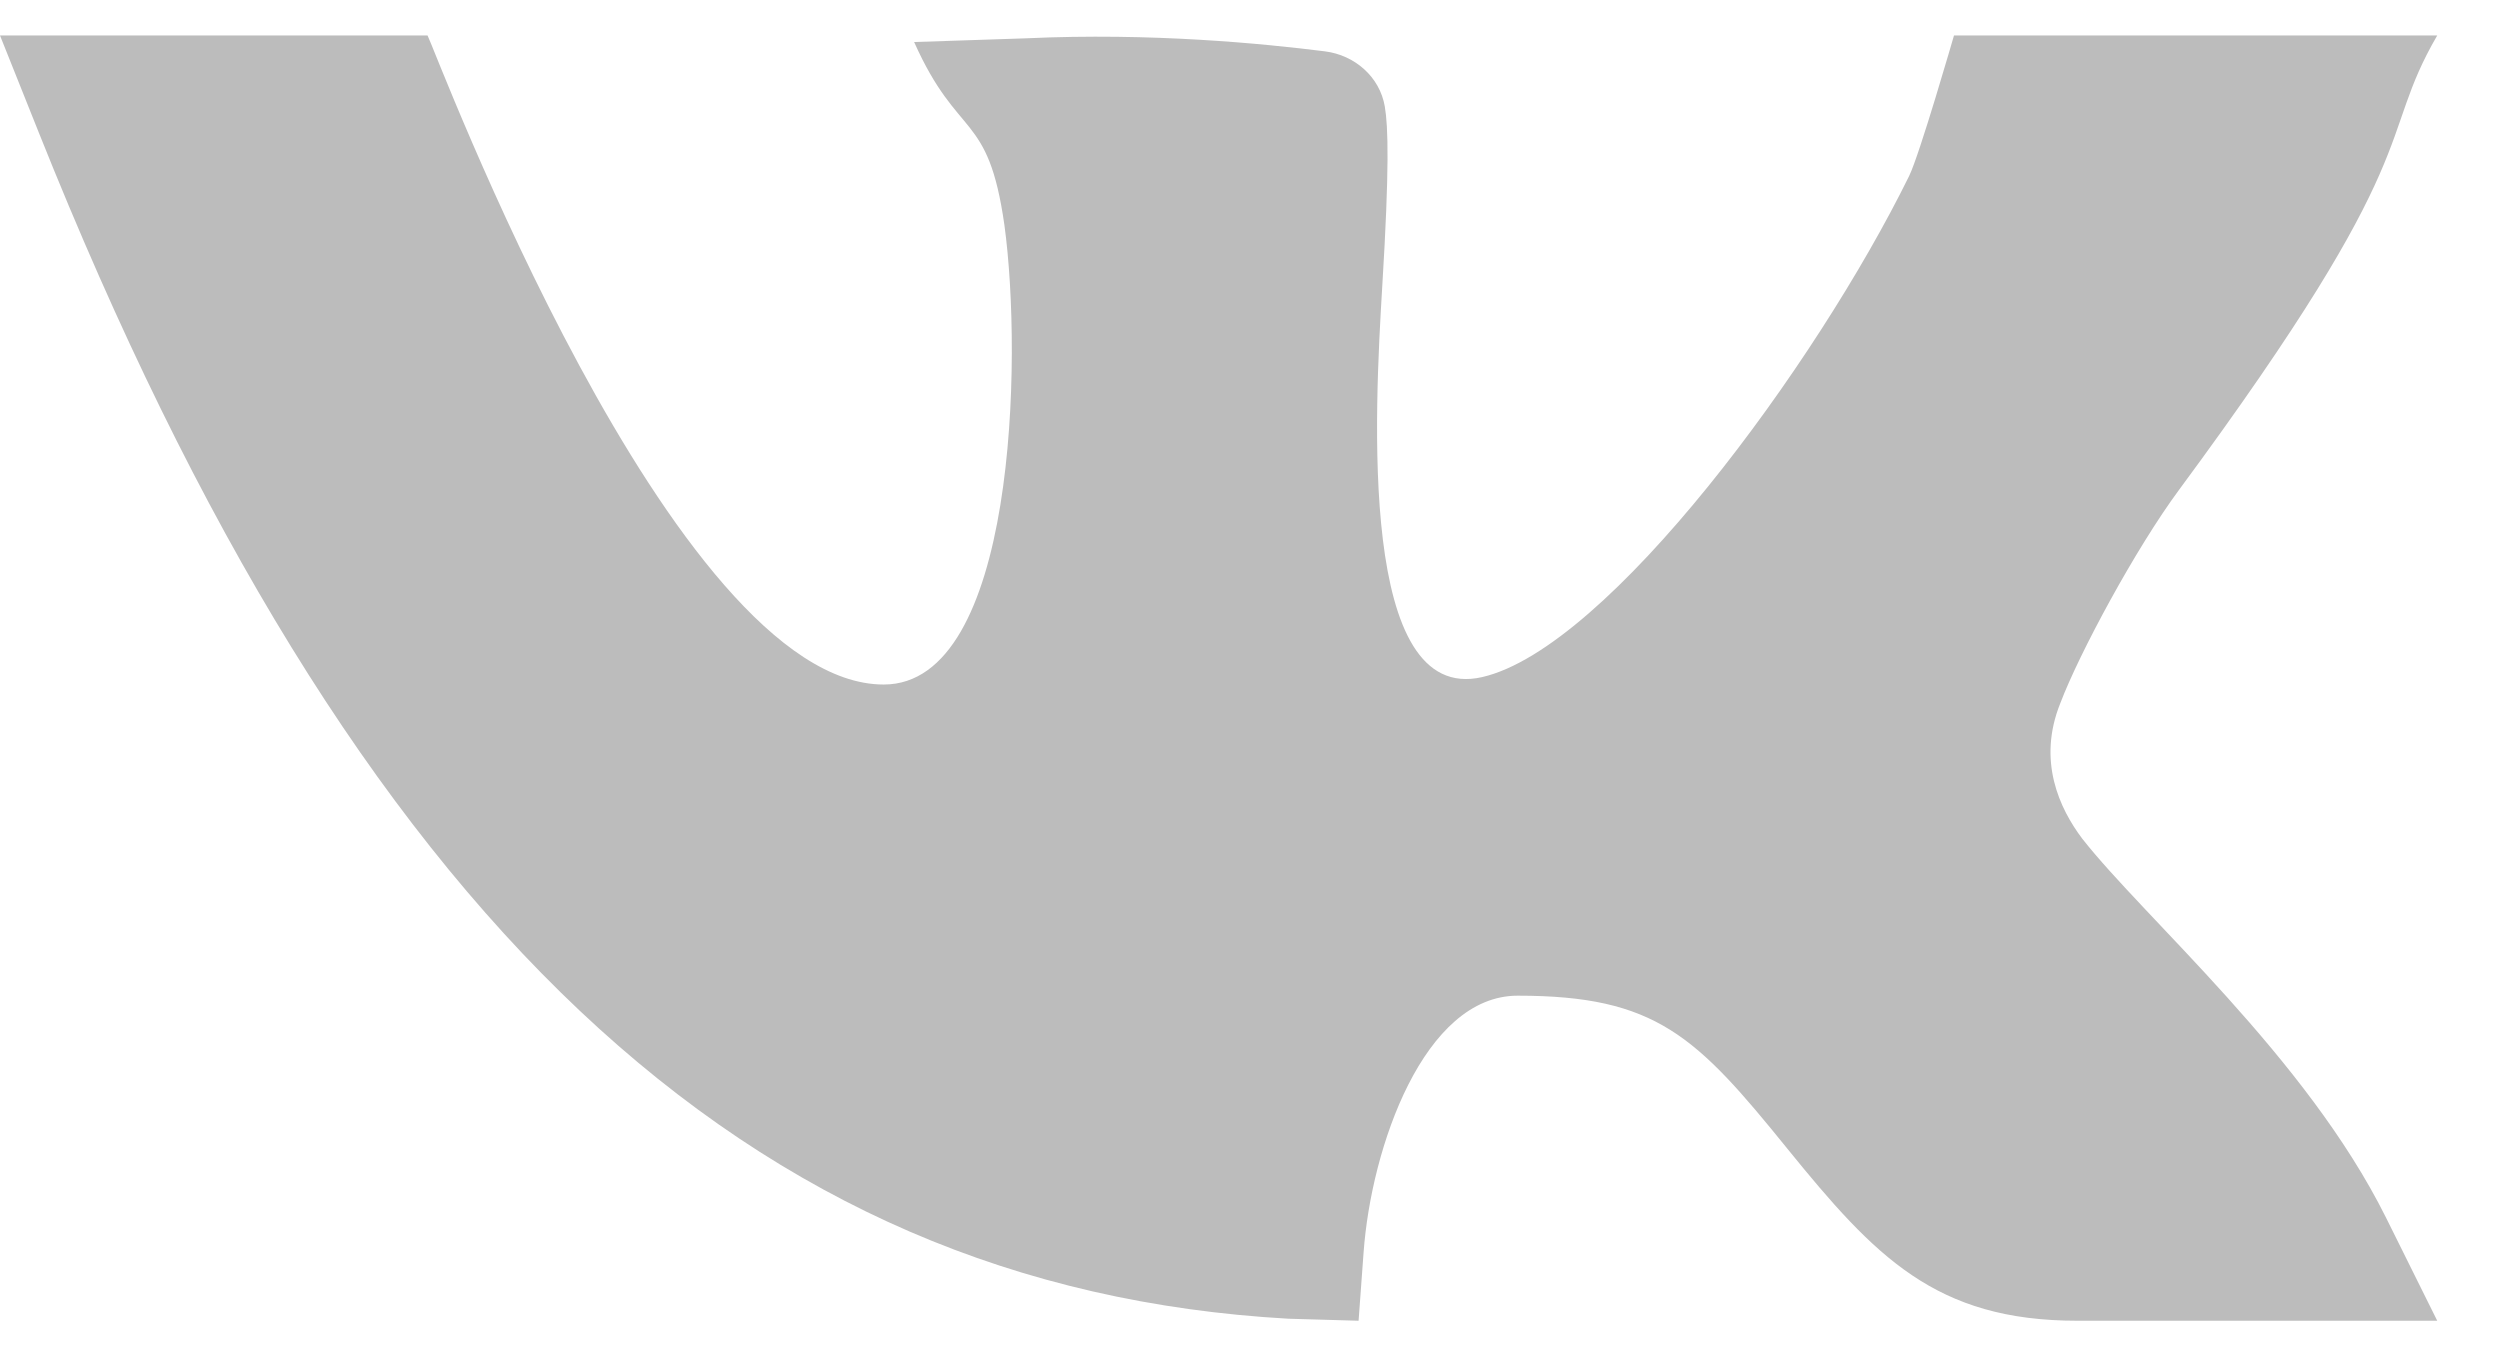 <svg width="37" height="20" viewBox="0 0 37 20" fill="none" xmlns="http://www.w3.org/2000/svg">
<path d="M32.249 7.251C35.981 2.198 35.154 2.103 36.071 0.525H28.919C28.919 0.525 28.41 2.29 28.255 2.605C26.881 5.4 23.8 9.592 21.936 10.021C20.101 10.443 20.345 6.106 20.458 4.228C20.564 2.486 20.546 1.877 20.495 1.576C20.42 1.137 20.051 0.816 19.609 0.76C18.696 0.645 17.041 0.481 15.187 0.567L13.529 0.622C14.183 2.085 14.624 1.636 14.865 3.329C15.137 5.31 15.03 10.131 13.079 10.131C9.951 10.131 6.44 0.736 6.328 0.525H0L0.579 1.974C5.246 13.656 11.082 19.067 19.068 19.517L20.107 19.547L20.181 18.537C20.293 16.979 21.075 14.736 22.462 14.736C24.511 14.736 25.103 15.332 26.454 17.002C27.753 18.603 28.648 19.547 30.745 19.547H36.071L35.312 18.019C34.126 15.638 31.747 13.597 30.817 12.412C30.481 11.966 30.149 11.262 30.492 10.409C30.773 9.667 31.608 8.118 32.249 7.251Z" fill="#BCBCBC"/>
</svg>
